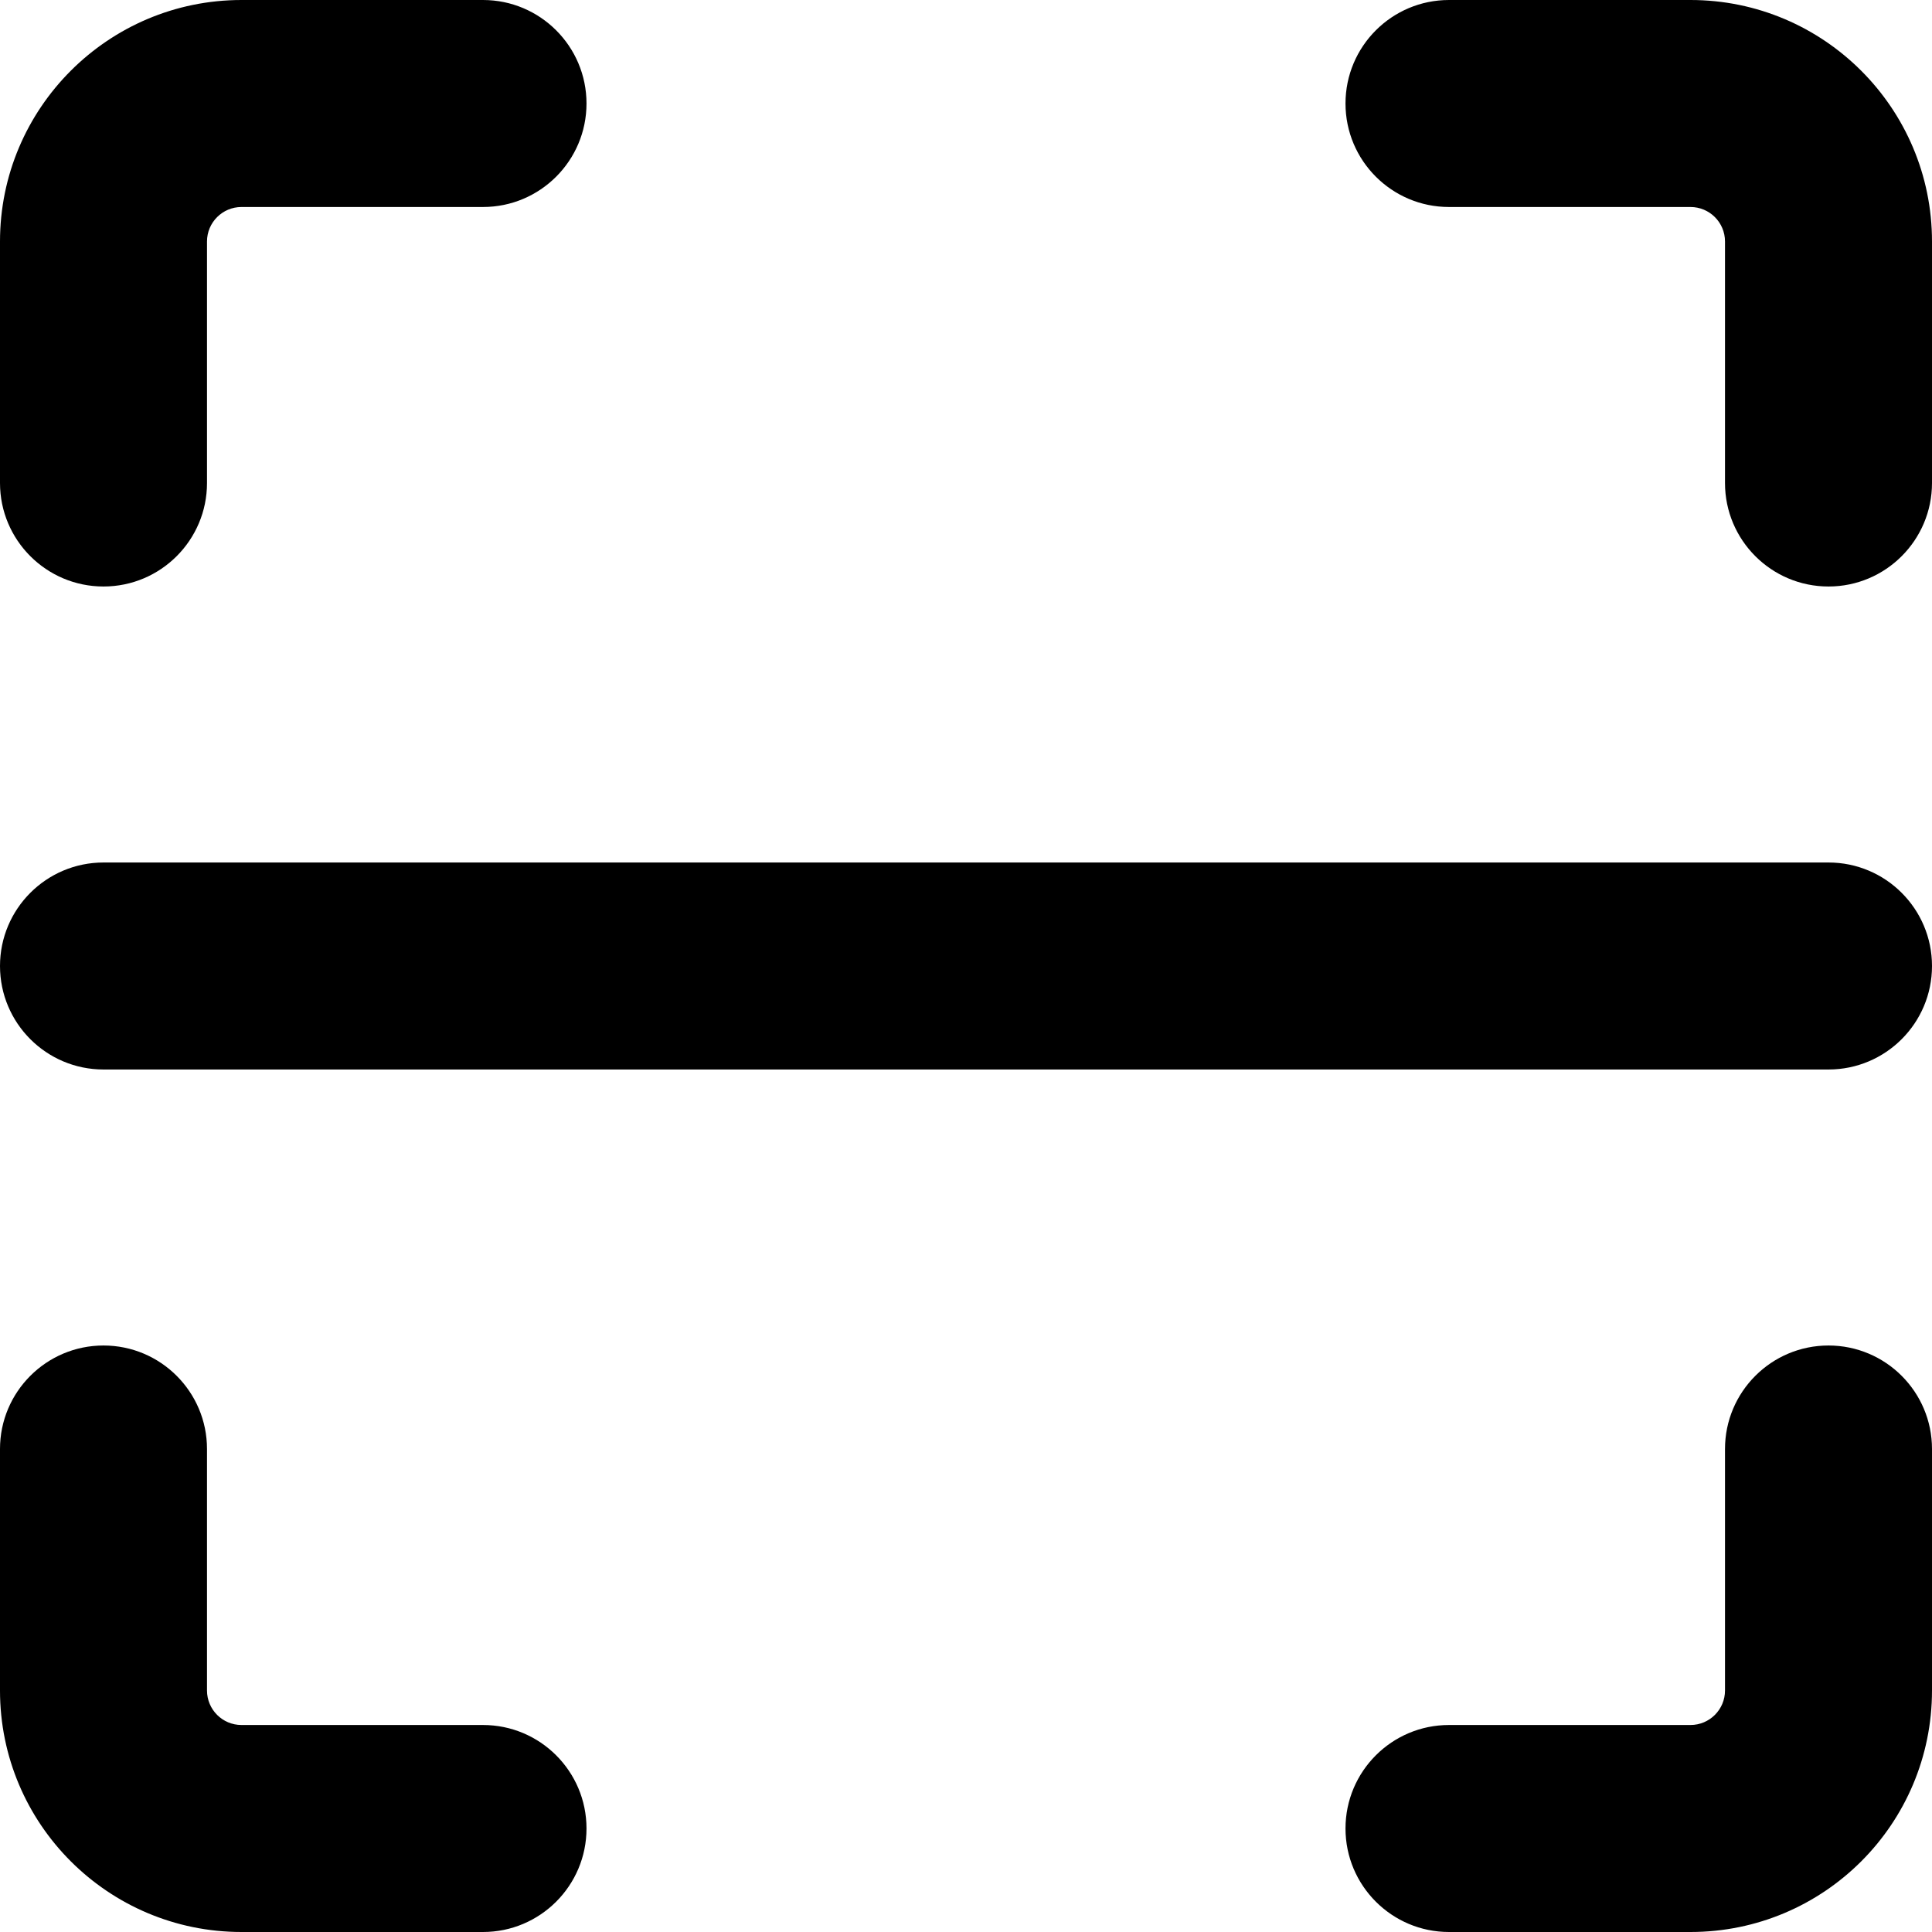 <svg xmlns="http://www.w3.org/2000/svg" fill="none" viewBox="0 0 14 14" id="Scanner--Streamline-Core">
  <desc>
    Scanner Streamline Icon: https://streamlinehq.com
  </desc>
  <g id="scanner">
    <path id="Union" fill="#000000" fill-rule="evenodd" d="M9.75 0.75c0 -0.414 0.336 -0.75 0.75 -0.75h1.75C13.216 0 14 0.784 14 1.75V3.5c0 0.414 -0.336 0.75 -0.75 0.75s-0.75 -0.336 -0.75 -0.75V1.75c0 -0.138 -0.112 -0.25 -0.25 -0.25H10.5c-0.414 0 -0.75 -0.336 -0.75 -0.75ZM0 7c0 -0.414 0.336 -0.75 0.75 -0.75h12.5c0.414 0 0.75 0.336 0.75 0.75s-0.336 0.75 -0.75 0.75H0.75C0.336 7.75 0 7.414 0 7Zm1.5 -5.25c0 -0.138 0.112 -0.25 0.25 -0.25H3.5c0.414 0 0.75 -0.336 0.75 -0.75C4.25 0.336 3.914 0 3.5 0H1.75C0.784 0 0 0.784 0 1.75V3.5c0 0.414 0.336 0.75 0.75 0.75 0.414 0 0.75 -0.336 0.75 -0.75V1.75Zm11.75 8c0.414 0 0.75 0.336 0.75 0.75v1.75c0 0.967 -0.783 1.75 -1.75 1.75H10.5c-0.414 0 -0.75 -0.336 -0.75 -0.75s0.336 -0.75 0.75 -0.75h1.75c0.138 0 0.25 -0.112 0.25 -0.25V10.5c0 -0.414 0.336 -0.75 0.75 -0.75Zm-11.75 0.75c0 -0.414 -0.336 -0.75 -0.75 -0.75 -0.414 0 -0.75 0.336 -0.75 0.75v1.75c0 0.967 0.784 1.75 1.75 1.75H3.5c0.414 0 0.75 -0.336 0.75 -0.75s-0.336 -0.75 -0.75 -0.75H1.75c-0.138 0 -0.25 -0.112 -0.25 -0.25V10.5Z" clip-rule="evenodd" stroke-width="1"></path>
  </g>
</svg>